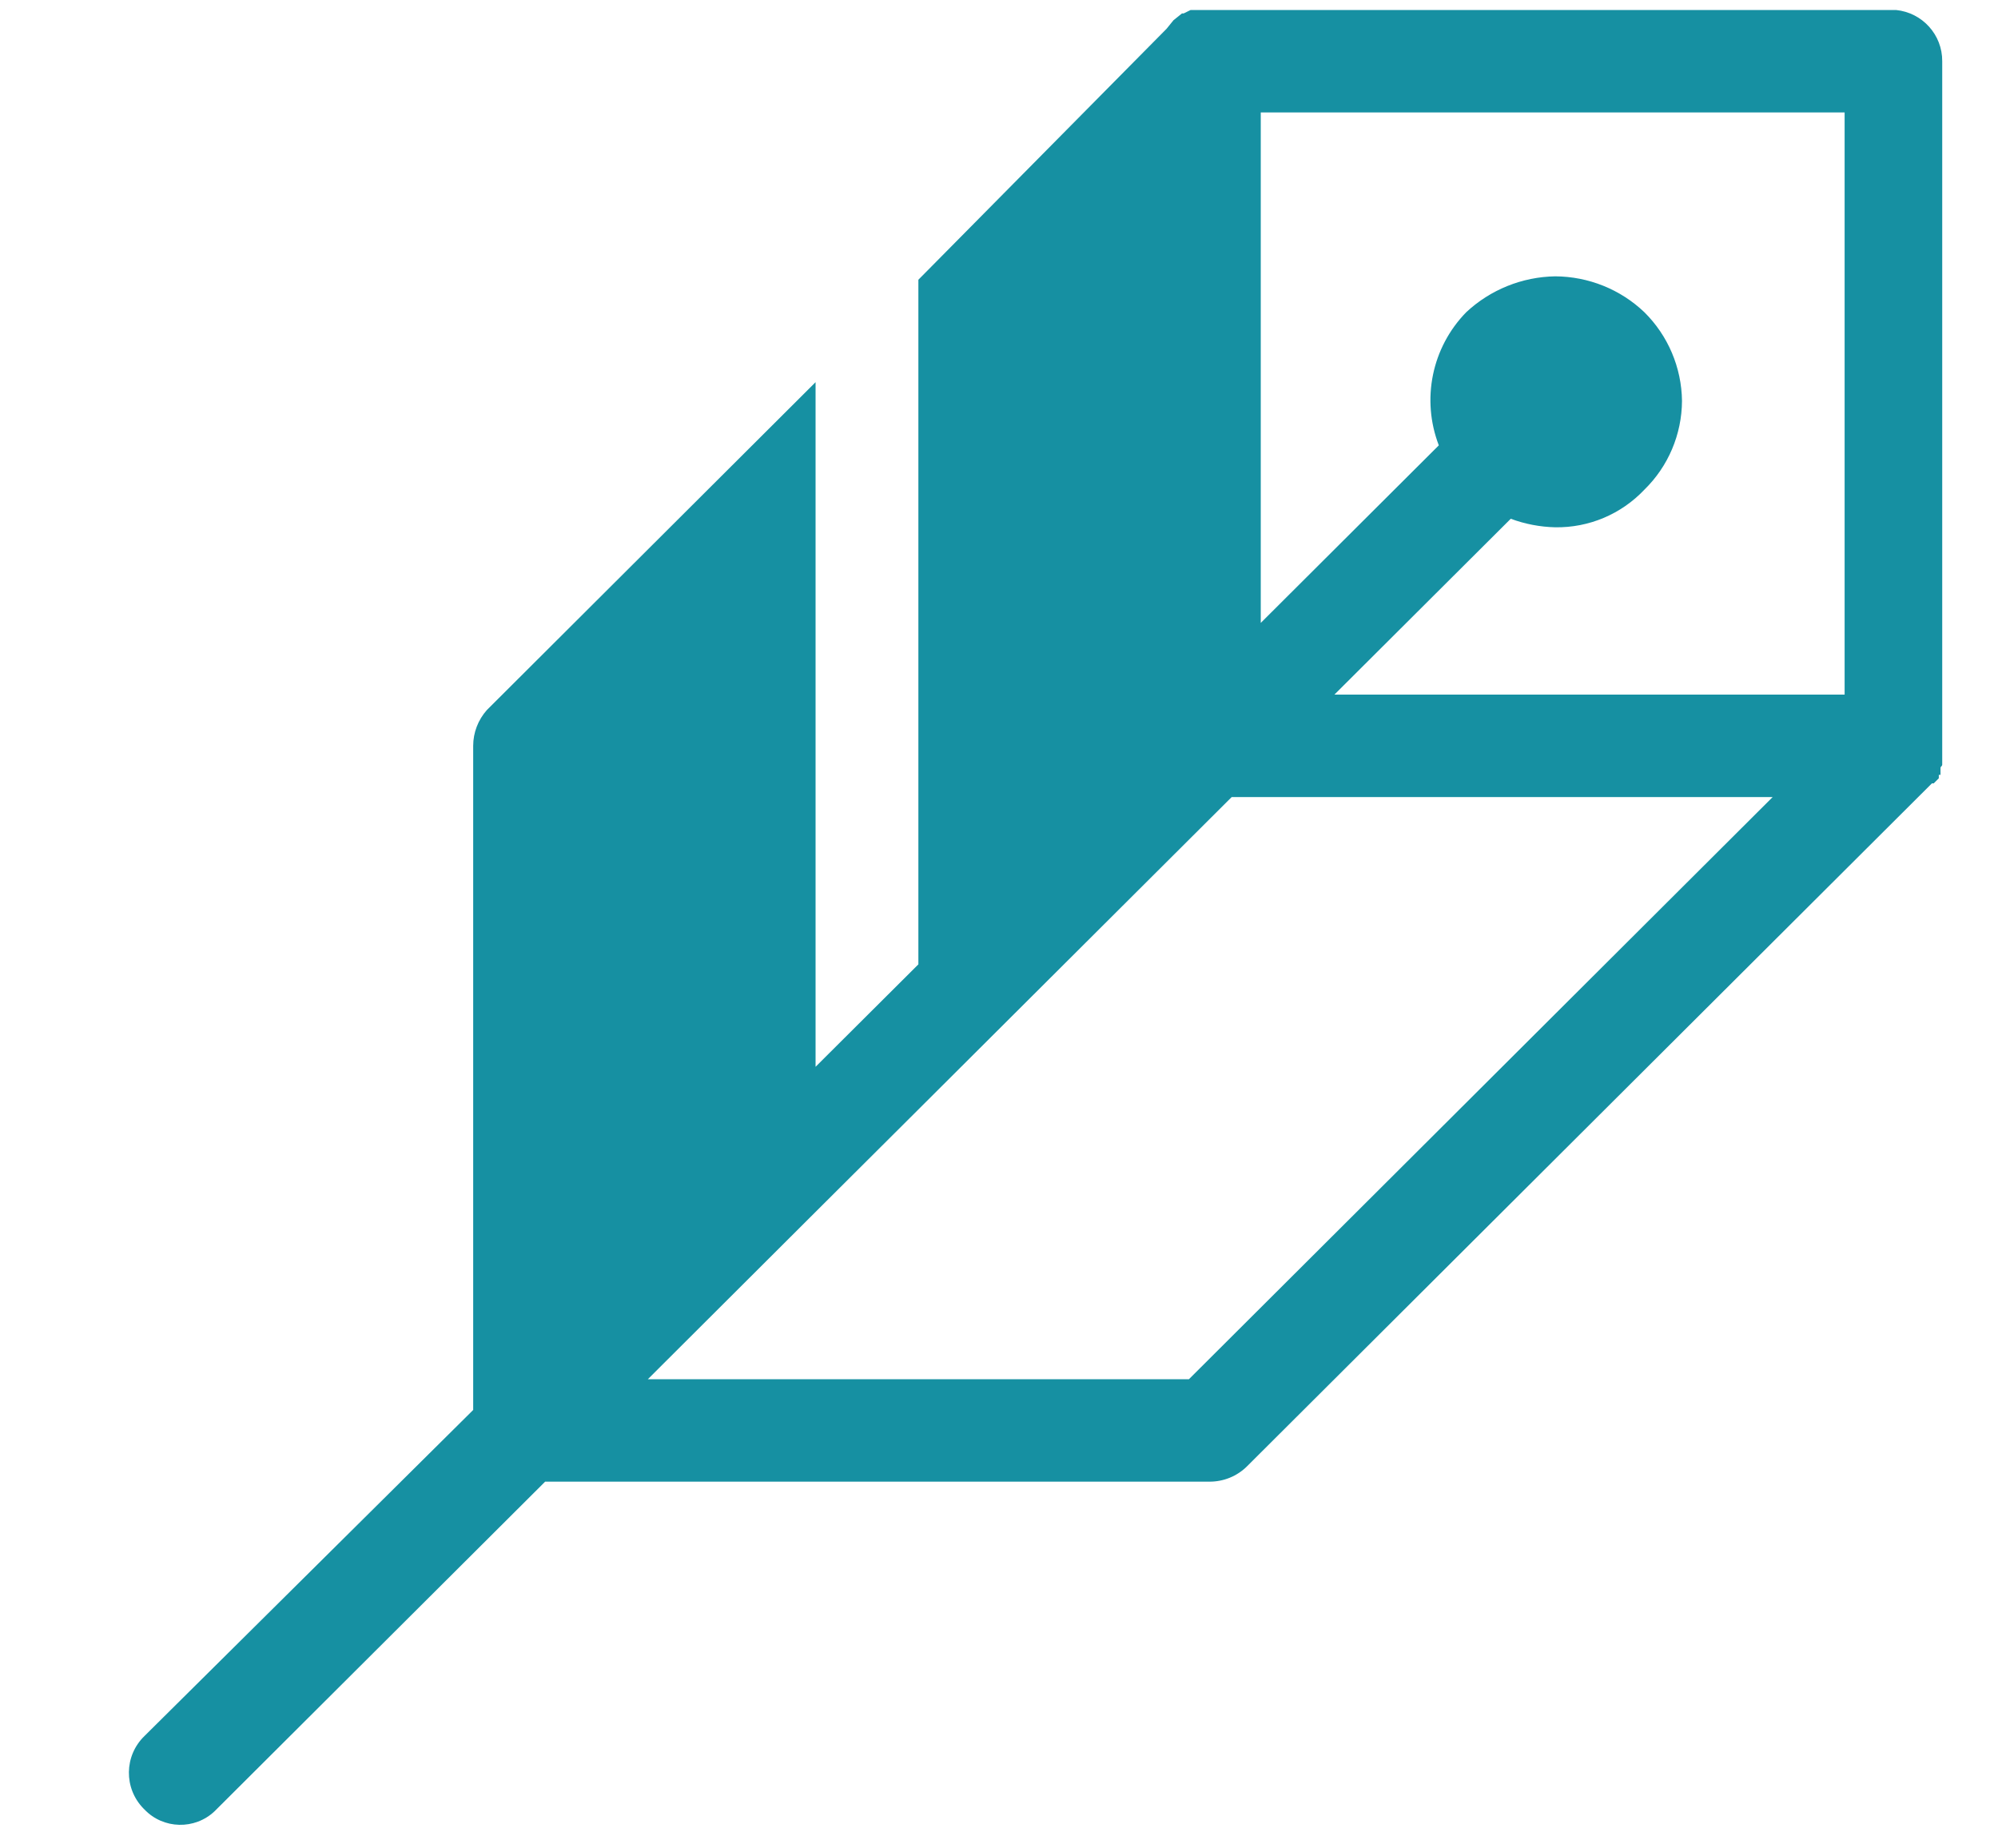 <svg width="200" height="185" style= "background-color:transparent" xmlns="http://www.w3.org/2000/svg" xmlns:xlink="http://www.w3.org/1999/xlink" overflow="hidden"><defs><clipPath id="clip0"><rect x="802" y="205" width="322" height="185"/></clipPath><clipPath id="clip1"><rect x="803" y="206" width="200" height="185"/></clipPath><clipPath id="clip2"><rect x="803" y="206" width="321" height="291"/></clipPath><clipPath id="clip3"><rect x="803" y="206" width="321" height="291"/></clipPath></defs><g clip-path="url(#clip0)" transform="translate(-802 -205)"><g clip-path="url(#clip1)"><g clip-path="url(#clip2)"><g clip-path="url(#clip3)"><path d="M4897.45 356.274 4827.05 356.274 4826.36 356.616 4826.19 356.616 4825.34 357.299 4824.65 358.154 4799.88 383.272 4799.88 397.797 4799.88 451.793 4789.62 462.046 4789.62 393.525 4756.82 426.333C4755.94 427.324 4755.45 428.599 4755.45 429.921L4755.45 496.392 4722.64 529.029C4720.61 531.004 4720.57 534.249 4722.54 536.277 4722.57 536.311 4722.61 536.344 4722.64 536.376 4724.52 538.359 4727.67 538.435 4729.65 536.547 4729.7 536.491 4729.77 536.435 4729.82 536.376L4762.63 503.568 4828.93 503.568C4830.33 503.575 4831.69 503.022 4832.68 502.031L4901.03 433.681 4901.21 433.681 4901.72 433.168 4901.72 432.826 4901.89 432.826 4901.89 432.484 4901.89 432.143C4901.89 431.972 4902.06 431.972 4902.06 431.801L4902.06 430.776 4902.06 361.4C4902.08 358.759 4900.08 356.539 4897.45 356.274ZM4892.32 424.795 4841.4 424.795 4859 407.195C4860.42 407.725 4861.92 408.013 4863.44 408.049 4866.81 408.099 4870.02 406.735 4872.33 404.29 4874.72 401.953 4876.07 398.75 4876.09 395.405 4876.05 392.062 4874.7 388.867 4872.33 386.519 4869.94 384.234 4866.76 382.951 4863.44 382.931 4860.14 382.984 4856.97 384.264 4854.56 386.519 4851.12 390.051 4850.06 395.251 4851.82 399.847L4834.05 417.618 4834.05 366.527 4892.32 366.527ZM4826.88 493.316 4772.88 493.316 4789.62 476.57 4799.88 466.318 4831.15 435.048 4885.14 435.048Z" fill="#1690A2" fill-rule="nonzero" fill-opacity="1" transform="matrix(1.003 0 0 1 -3920.35 -150.274)"/></g></g></g></g></svg>